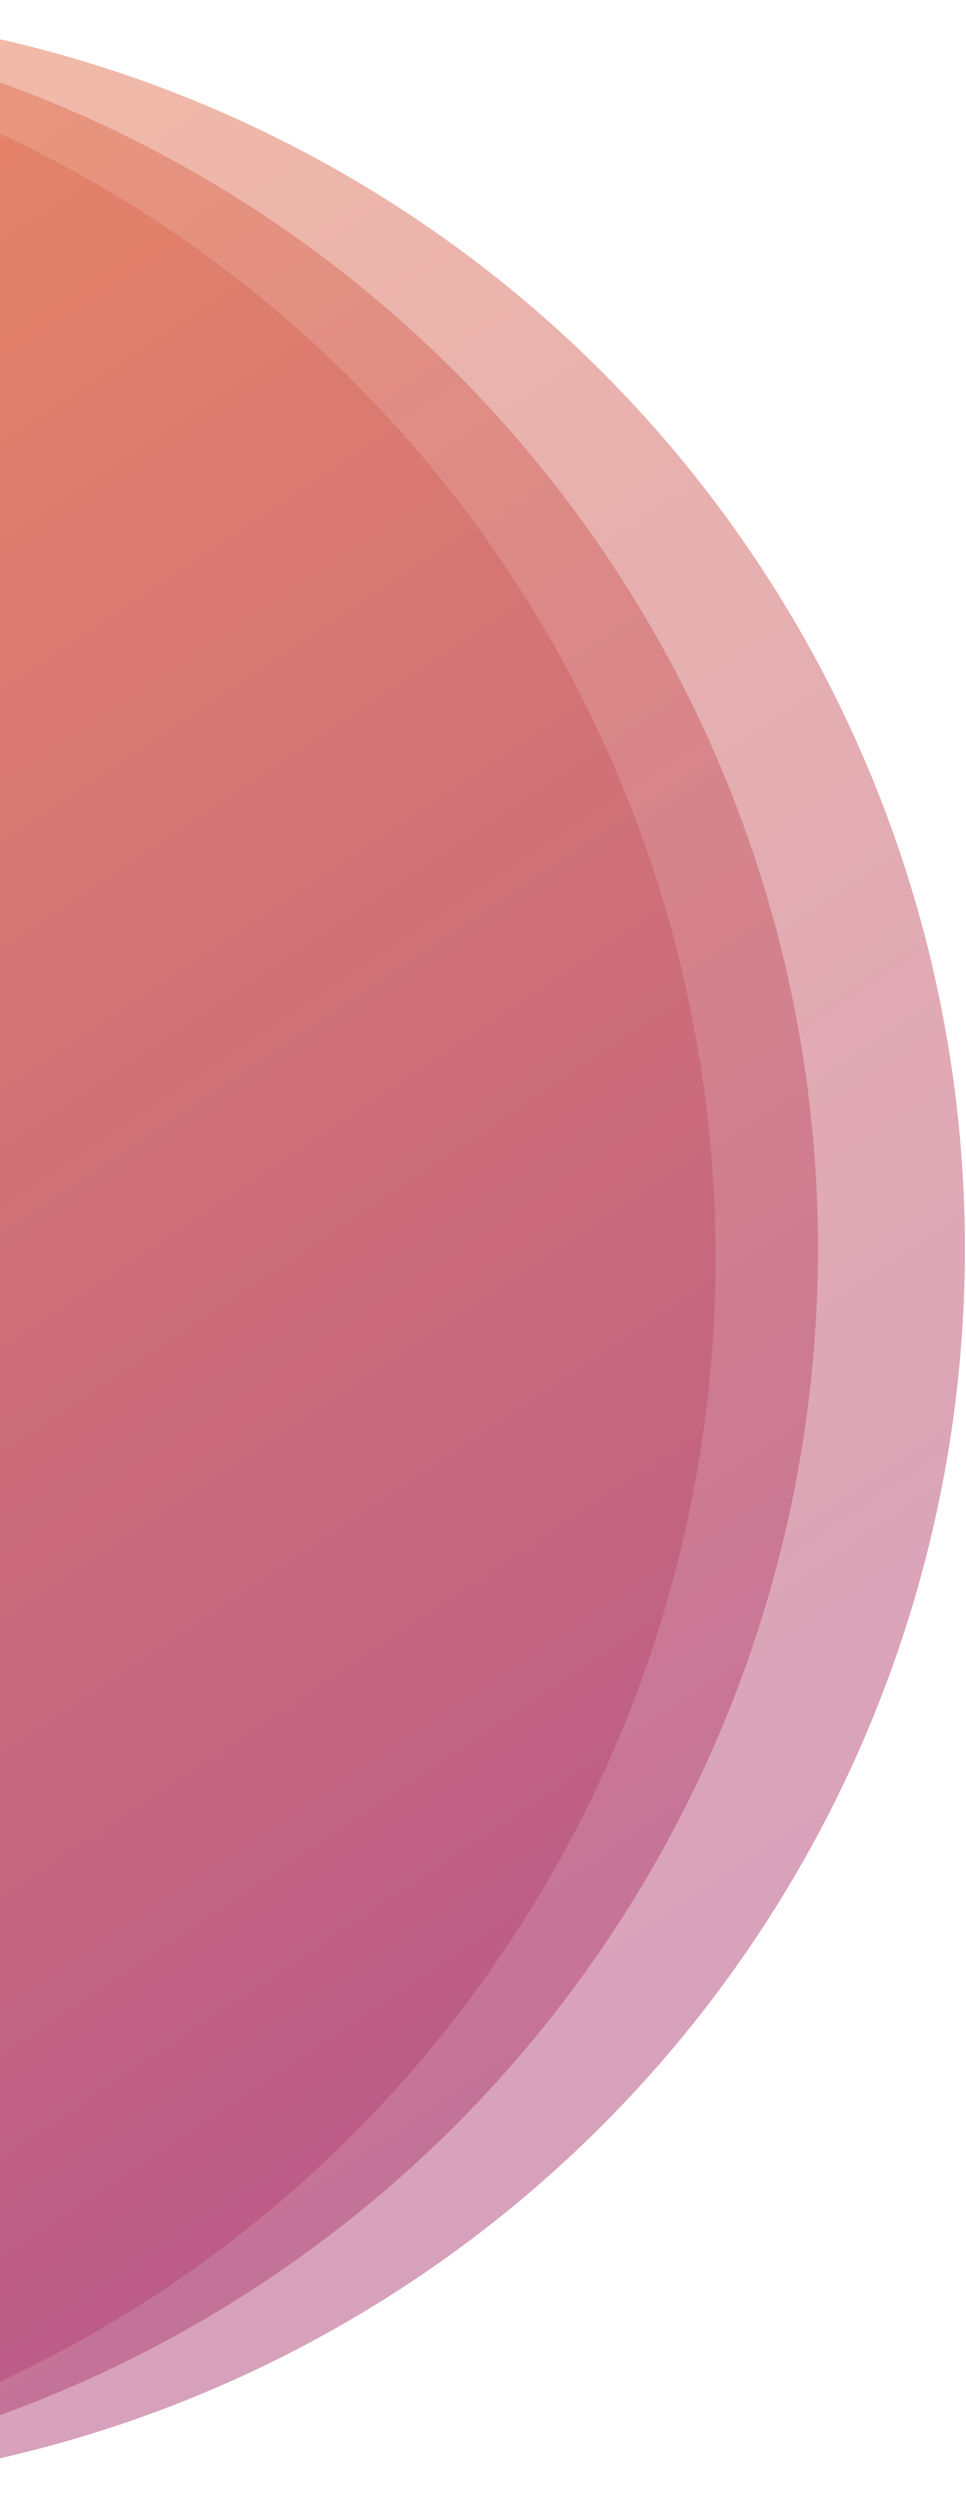<svg width="92" height="238" viewBox="0 0 92 238" fill="none" xmlns="http://www.w3.org/2000/svg">
<circle opacity="0.5" cx="-49.924" cy="119.721" r="118.076" fill="url(#paint0_linear_39_39676)"/>
<circle opacity="0.5" cx="-40.173" cy="118.873" r="118.076" fill="url(#paint1_linear_39_39676)"/>
<circle opacity="0.5" cx="-26.181" cy="118.873" r="118.076" fill="url(#paint2_linear_39_39676)"/>
<defs>
<linearGradient id="paint0_linear_39_39676" x1="-133.213" y1="43.791" x2="26.34" y2="283.288" gradientUnits="userSpaceOnUse">
<stop stop-color="#EB7C4C"/>
<stop offset="1" stop-color="#A03484"/>
</linearGradient>
<linearGradient id="paint1_linear_39_39676" x1="-123.461" y1="42.943" x2="36.092" y2="282.44" gradientUnits="userSpaceOnUse">
<stop stop-color="#EB7C4C"/>
<stop offset="1" stop-color="#A03484"/>
</linearGradient>
<linearGradient id="paint2_linear_39_39676" x1="-109.47" y1="42.943" x2="50.083" y2="282.44" gradientUnits="userSpaceOnUse">
<stop stop-color="#EB7C4C"/>
<stop offset="1" stop-color="#A03484"/>
</linearGradient>
</defs>
</svg>
